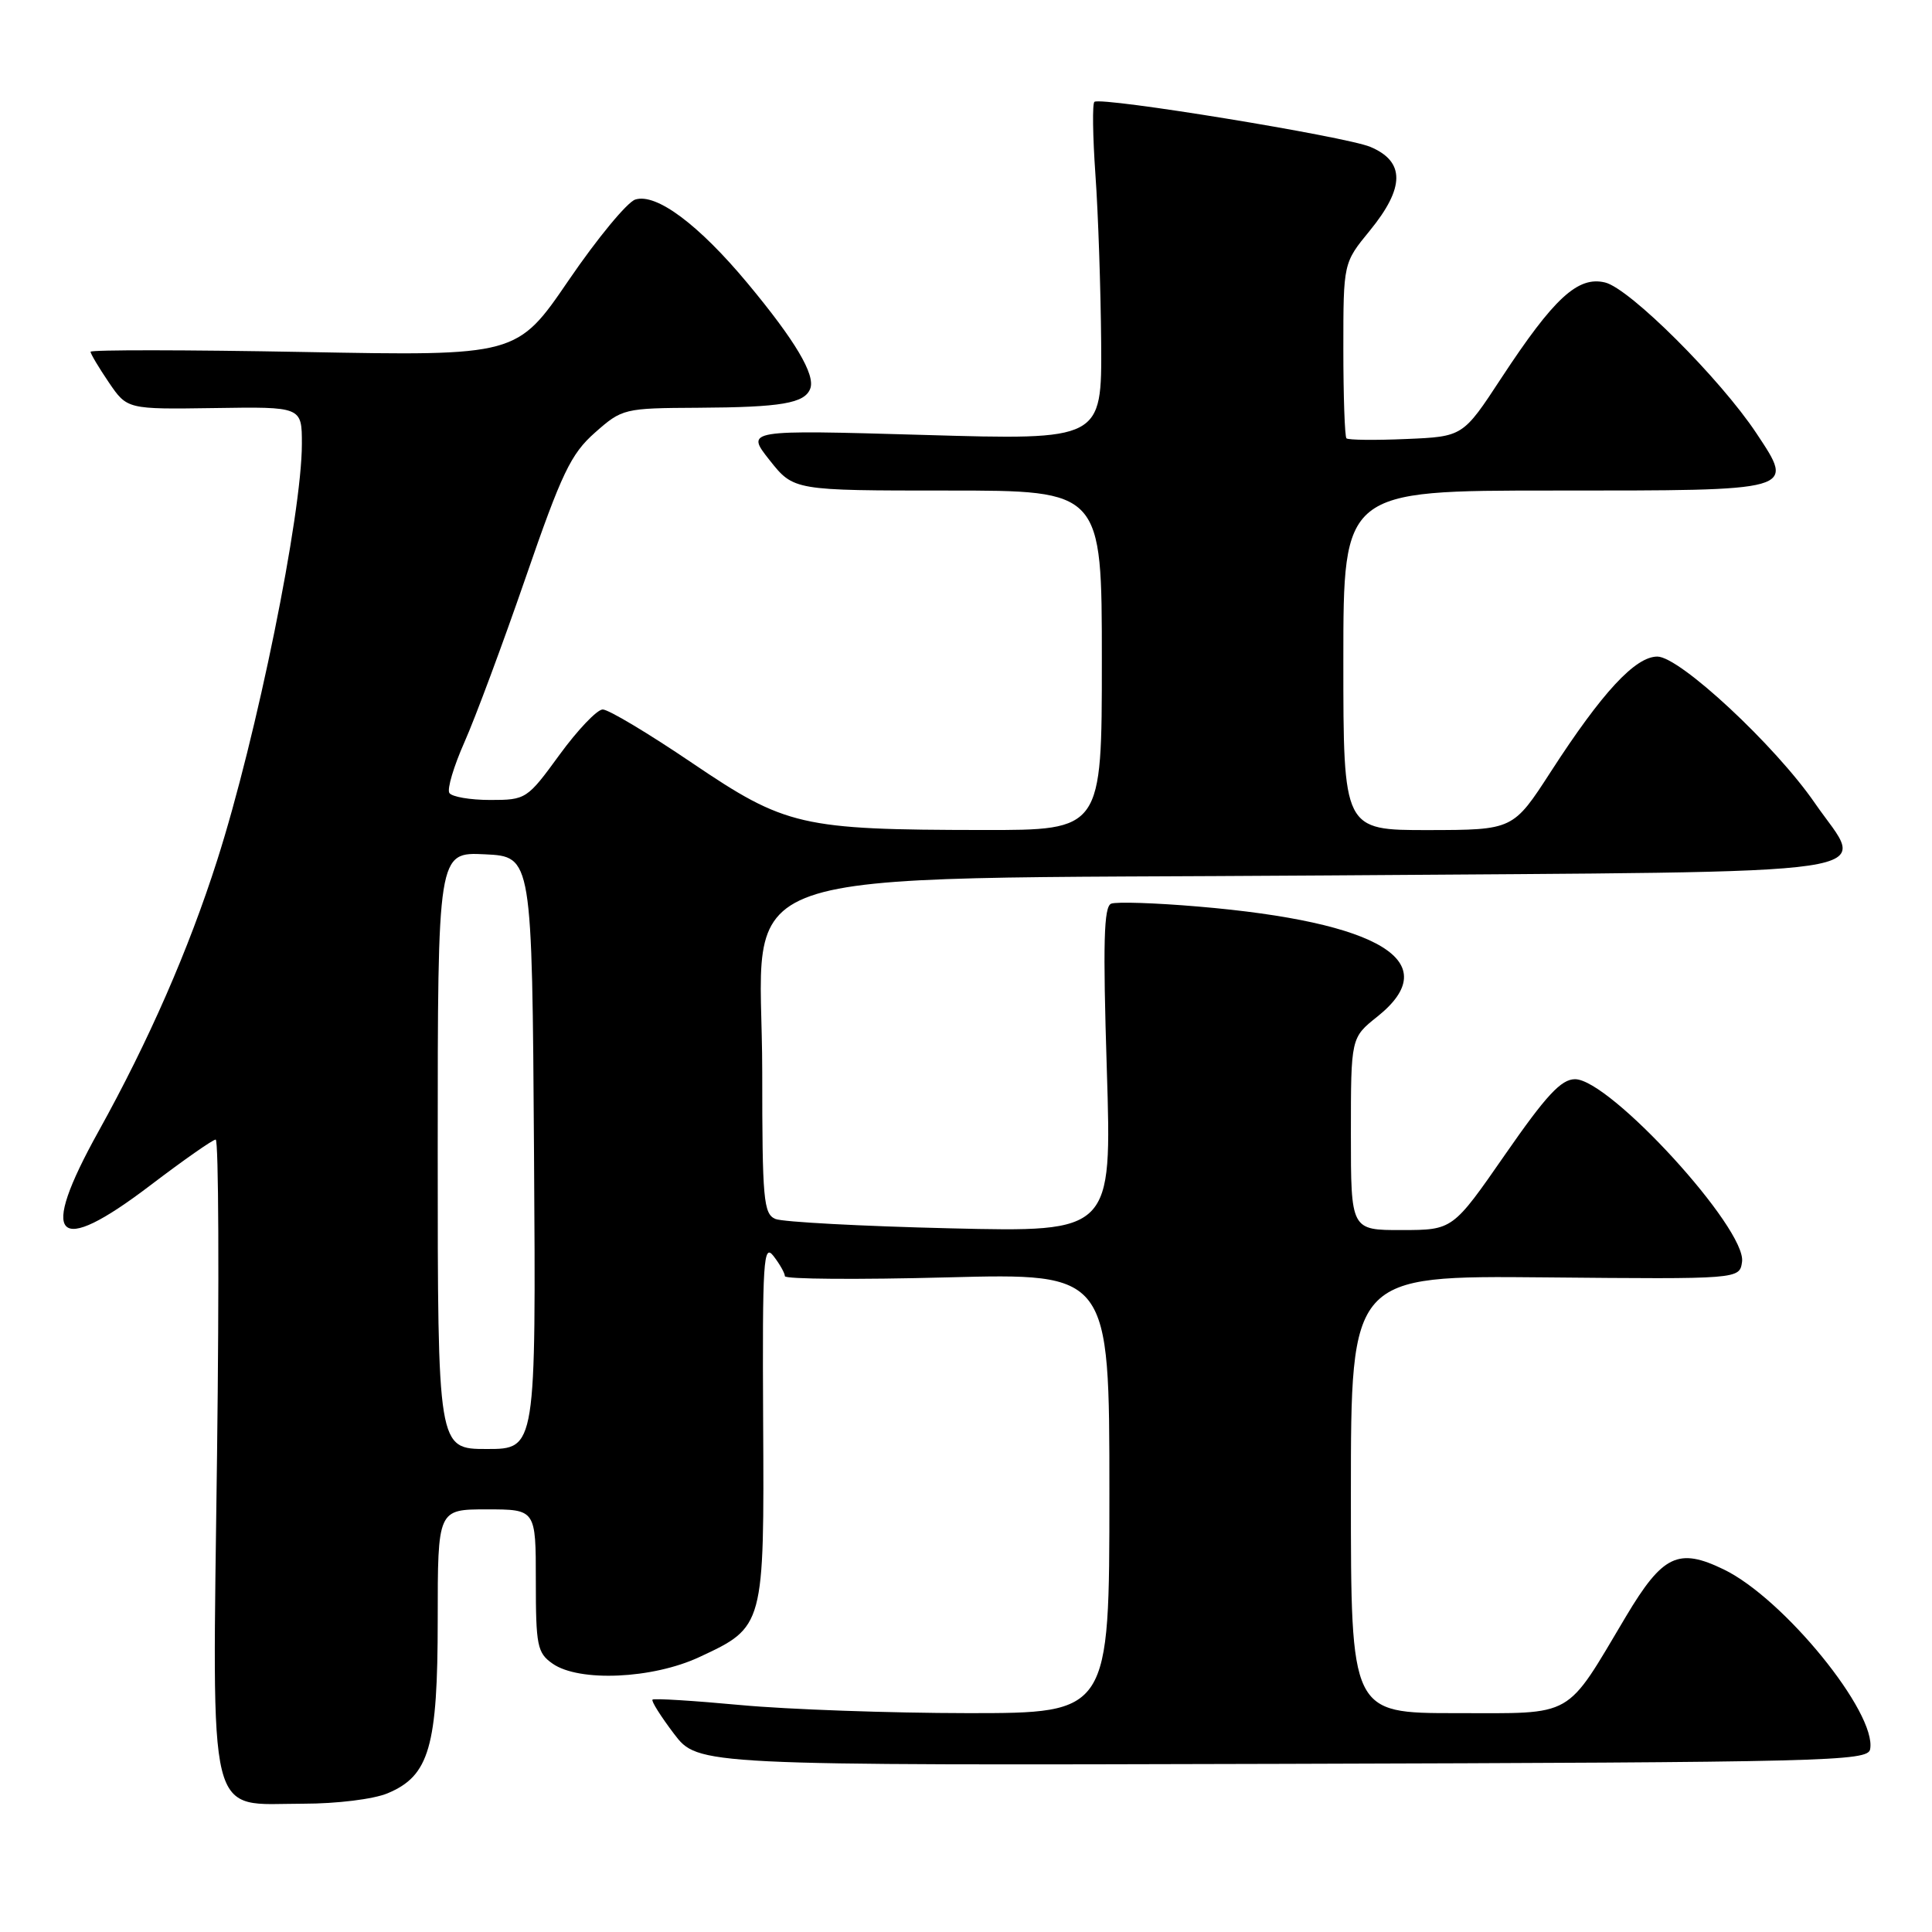 <?xml version="1.0" encoding="UTF-8" standalone="no"?>
<!DOCTYPE svg PUBLIC "-//W3C//DTD SVG 1.1//EN" "http://www.w3.org/Graphics/SVG/1.1/DTD/svg11.dtd" >
<svg xmlns="http://www.w3.org/2000/svg" xmlns:xlink="http://www.w3.org/1999/xlink" version="1.1" viewBox="0 0 256 256">
 <g >
 <path fill="currentColor"
d=" M 51.36 237.62 C 56.89 235.31 58.00 231.46 58.00 214.60 C 58.00 200.00 58.00 200.00 64.50 200.00 C 71.00 200.00 71.00 200.00 71.00 209.44 C 71.00 218.07 71.19 219.02 73.22 220.44 C 76.73 222.90 86.46 222.47 92.67 219.57 C 101.26 215.57 101.27 215.55 101.12 188.24 C 101.01 166.96 101.16 164.70 102.50 166.44 C 103.33 167.51 104.00 168.71 104.00 169.10 C 104.00 169.50 113.67 169.57 125.50 169.26 C 147.00 168.70 147.00 168.70 147.00 197.85 C 147.00 227.00 147.00 227.00 128.25 227.00 C 117.94 226.99 104.39 226.51 98.15 225.93 C 91.91 225.35 86.65 225.02 86.46 225.21 C 86.27 225.39 87.56 227.43 89.31 229.74 C 92.50 233.93 92.50 233.93 169.99 233.72 C 242.20 233.51 247.50 233.38 247.80 231.79 C 248.72 227.00 236.36 211.81 228.41 207.96 C 222.39 205.04 220.32 206.03 215.46 214.17 C 207.31 227.85 208.80 227.00 192.95 227.00 C 179.00 227.00 179.00 227.00 179.00 198.01 C 179.00 169.02 179.00 169.02 204.75 169.26 C 230.50 169.50 230.50 169.50 230.83 167.20 C 231.45 162.83 213.32 143.00 208.70 143.00 C 206.86 143.00 204.87 145.15 199.43 152.99 C 192.50 162.98 192.50 162.98 185.75 162.99 C 179.00 163.00 179.00 163.00 179.00 150.25 C 179.00 137.50 179.00 137.50 182.50 134.71 C 191.59 127.46 182.98 122.17 158.74 120.12 C 153.11 119.64 147.94 119.47 147.24 119.74 C 146.26 120.11 146.13 124.88 146.66 141.74 C 147.33 163.27 147.33 163.27 125.91 162.76 C 114.14 162.48 103.71 161.92 102.75 161.52 C 101.17 160.86 101.00 158.95 101.00 142.09 C 101.00 113.91 93.25 116.61 175.79 116.00 C 253.06 115.43 247.28 116.28 240.49 106.43 C 235.22 98.77 222.57 87.00 219.61 87.00 C 216.68 87.00 212.29 91.74 205.50 102.24 C 200.50 109.97 200.50 109.97 189.25 109.99 C 178.00 110.00 178.00 110.00 178.00 87.50 C 178.00 65.00 178.00 65.00 205.88 65.00 C 238.21 65.00 237.83 65.11 232.74 57.42 C 227.94 50.18 215.95 38.22 212.68 37.43 C 209.08 36.56 205.91 39.47 198.93 50.10 C 193.85 57.85 193.85 57.85 186.34 58.17 C 182.20 58.35 178.64 58.31 178.41 58.08 C 178.19 57.85 178.00 52.53 178.00 46.25 C 178.00 34.84 178.00 34.84 181.50 30.57 C 186.17 24.86 186.19 21.40 181.57 19.46 C 178.27 18.08 146.09 12.82 145.02 13.49 C 144.73 13.67 144.79 18.02 145.15 23.16 C 145.52 28.30 145.85 38.31 145.91 45.41 C 146.00 58.32 146.00 58.32 122.40 57.63 C 98.79 56.95 98.79 56.95 101.98 60.98 C 105.17 65.00 105.17 65.00 125.58 65.00 C 146.00 65.00 146.00 65.00 146.00 87.50 C 146.00 110.00 146.00 110.00 130.25 109.98 C 106.12 109.95 104.10 109.48 91.70 101.09 C 85.94 97.19 80.62 94.00 79.86 94.01 C 79.11 94.02 76.54 96.72 74.14 100.01 C 69.85 105.90 69.69 106.00 64.95 106.00 C 62.29 106.00 59.86 105.58 59.54 105.07 C 59.22 104.55 60.13 101.52 61.55 98.32 C 62.97 95.12 66.62 85.32 69.65 76.54 C 74.43 62.68 75.64 60.15 78.83 57.33 C 82.44 54.14 82.67 54.08 92.50 54.03 C 103.54 53.97 106.62 53.44 107.36 51.50 C 108.07 49.67 105.36 45.11 99.07 37.55 C 92.59 29.76 86.96 25.56 84.18 26.44 C 83.11 26.78 79.14 31.59 75.37 37.11 C 68.50 47.17 68.50 47.17 40.25 46.64 C 24.71 46.35 12.00 46.34 12.00 46.61 C 12.00 46.88 13.09 48.71 14.42 50.67 C 16.85 54.24 16.85 54.24 28.42 54.07 C 40.00 53.89 40.00 53.89 40.00 58.82 C 40.00 68.15 34.02 97.59 28.78 113.98 C 25.00 125.83 19.71 137.92 13.05 149.92 C 5.06 164.30 7.32 166.65 19.91 157.07 C 24.30 153.73 28.20 151.00 28.58 151.00 C 28.97 151.00 29.05 169.79 28.76 192.75 C 28.14 242.48 27.27 239.00 40.21 239.00 C 44.62 239.00 49.51 238.40 51.36 237.62 Z  M 58.00 152.45 C 58.00 112.90 58.00 112.90 64.25 113.20 C 70.50 113.50 70.50 113.50 70.76 152.75 C 71.02 192.00 71.02 192.00 64.51 192.00 C 58.00 192.00 58.00 192.00 58.00 152.45 Z "/>
</g>
</svg>